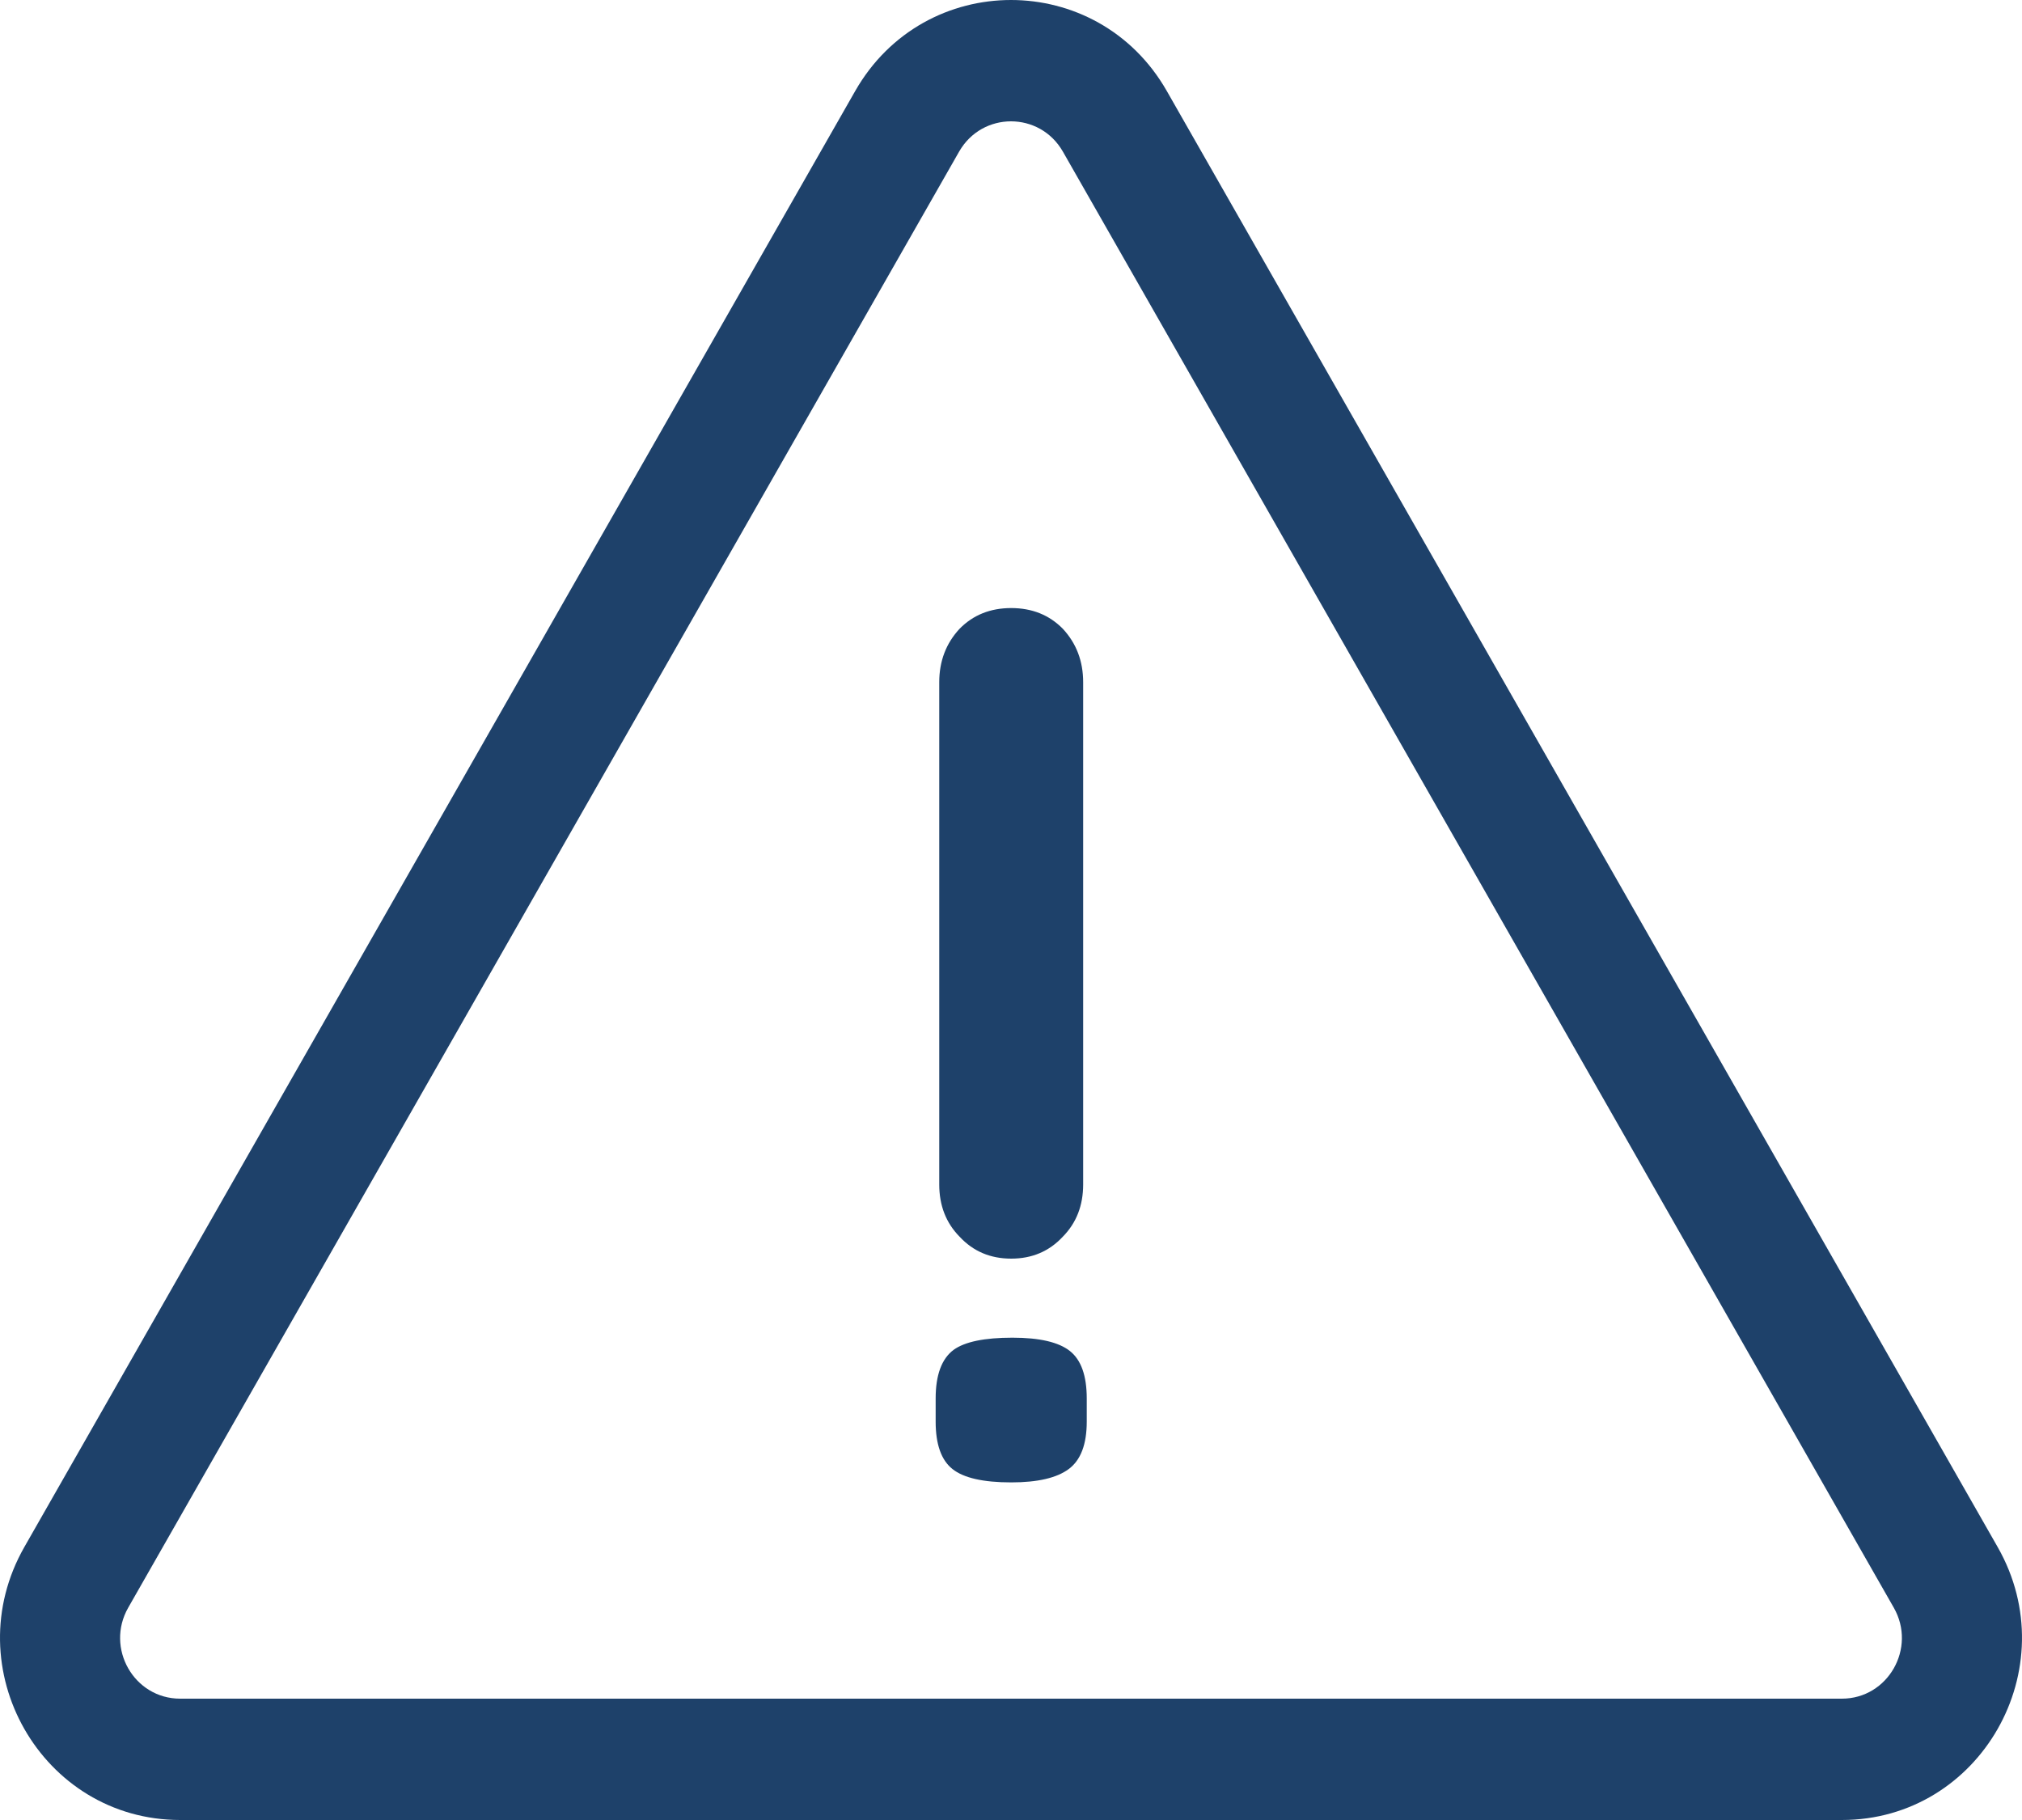<svg width="80" height="72" viewBox="0 0 80 72" fill="none" xmlns="http://www.w3.org/2000/svg">
<path d="M37.161 26.989C37.161 26.155 37.43 25.45 37.968 24.872C38.505 24.327 39.185 24.055 40.008 24.055C40.83 24.055 41.51 24.327 42.048 24.872C42.586 25.45 42.855 26.155 42.855 26.989L42.855 46.858C42.855 47.692 42.586 48.381 42.048 48.926C41.51 49.504 40.83 49.792 40.008 49.792C39.185 49.792 38.505 49.504 37.968 48.926C37.43 48.381 37.161 47.692 37.161 46.858L37.161 26.989ZM40.055 52.919C41.131 52.919 41.89 53.096 42.333 53.449C42.776 53.801 42.997 54.427 42.997 55.325V56.239C42.997 57.137 42.76 57.762 42.285 58.115C41.811 58.468 41.052 58.644 40.008 58.644C38.901 58.644 38.126 58.468 37.683 58.115C37.24 57.762 37.019 57.137 37.019 56.239L37.019 55.325C37.019 54.395 37.256 53.753 37.73 53.4C38.173 53.08 38.948 52.919 40.055 52.919Z" fill="#1E416A"/>
<path fill-rule="evenodd" clip-rule="evenodd" d="M74.927 63.6L42.054 6C41.141 4.4 38.859 4.4 37.946 6L5.073 63.6C4.16 65.2 5.301 67.2 7.128 67.2H72.872C74.699 67.2 75.84 65.2 74.927 63.6ZM46.164 3.6C43.424 -1.2 36.576 -1.2 33.836 3.6L0.964 61.2C-1.775 66 1.649 72 7.128 72H72.872C78.351 72 81.775 66 79.036 61.2L46.164 3.6Z" fill="#1E416A"/>
</svg>

